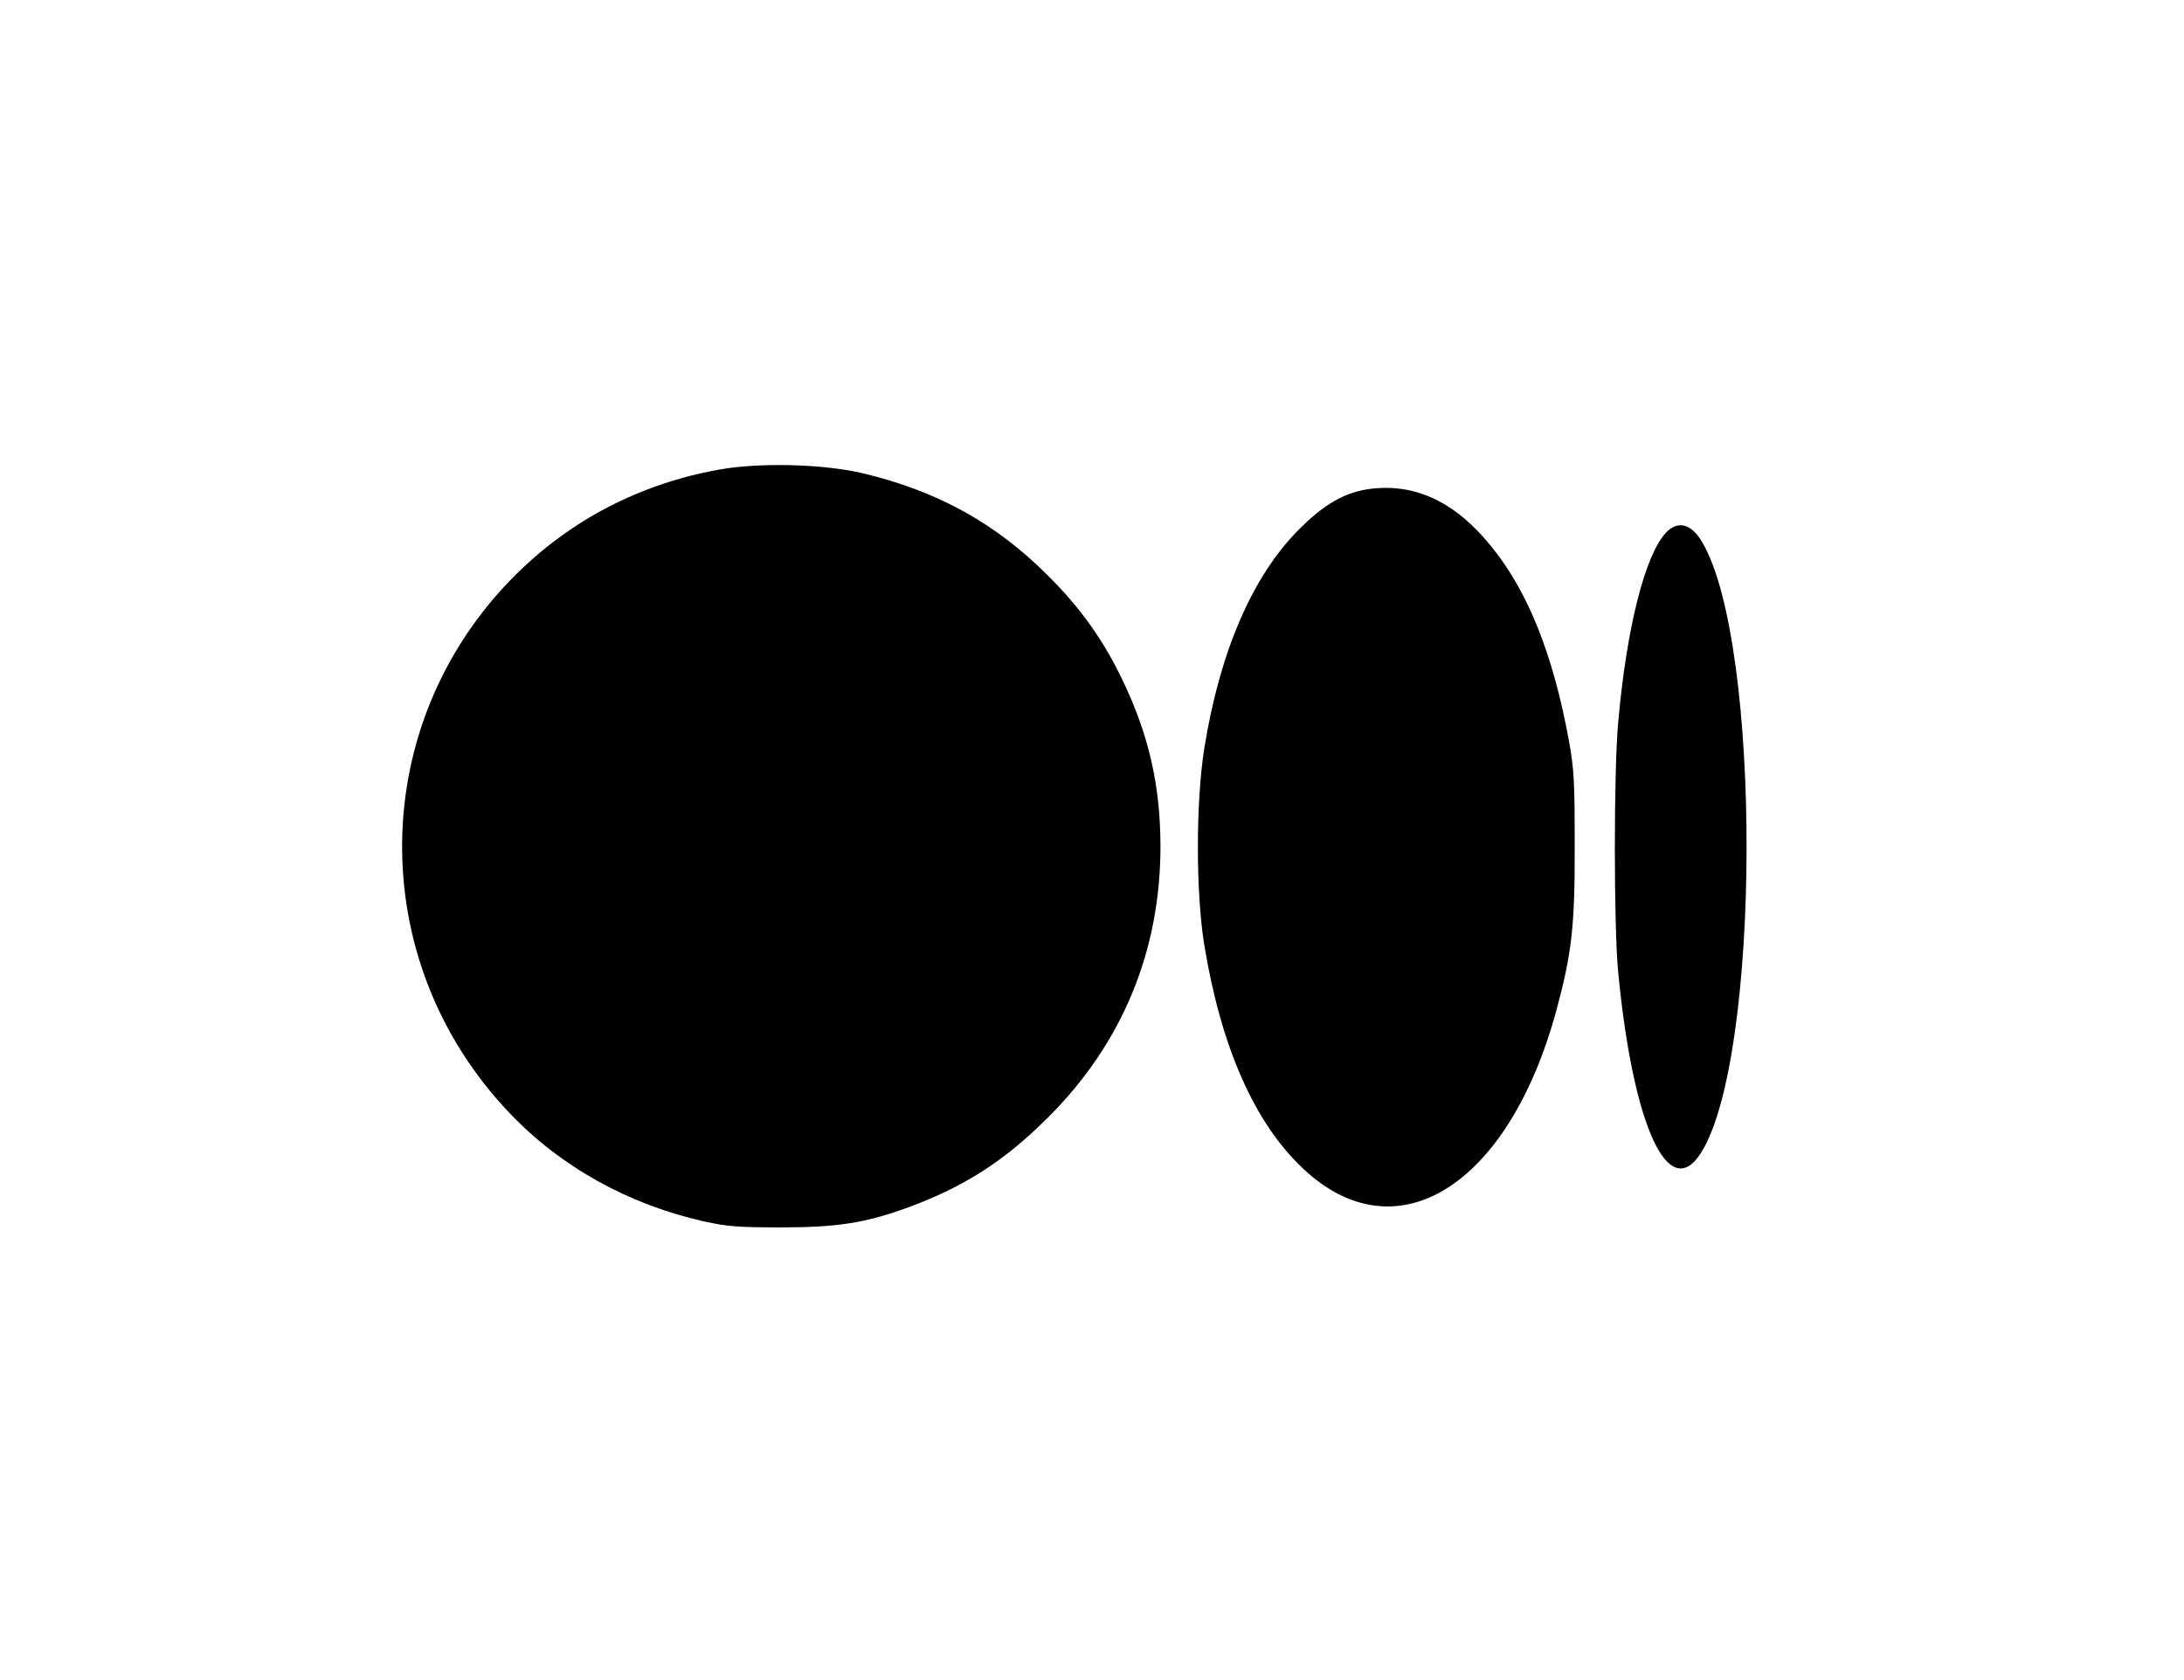 <?xml version="1.0" standalone="no"?>
<!DOCTYPE svg PUBLIC "-//W3C//DTD SVG 20010904//EN"
 "http://www.w3.org/TR/2001/REC-SVG-20010904/DTD/svg10.dtd">
<svg version="1.0" xmlns="http://www.w3.org/2000/svg"
 width="823pt" height="633pt" viewBox="0 0 823 633"
 preserveAspectRatio="xMidYMid meet">

<g transform="translate(0,633) scale(0.1,-0.1)"
fill="#000000" stroke="none">
<path d="M2707 4560 c-296 -54 -554 -188 -763 -395 -562 -558 -573 -1453 -24
-2029 192 -202 447 -344 731 -408 89 -20 132 -23 294 -23 211 0 318 17 479 76
211 78 362 175 526 339 280 279 424 629 423 1025 -1 225 -43 410 -138 612 -73
155 -161 280 -285 403 -197 198 -418 320 -700 387 -150 35 -390 41 -543 13z"/>
<path d="M5165 4488 c-97 -12 -178 -59 -275 -158 -172 -175 -294 -458 -352
-821 -32 -202 -32 -541 0 -739 63 -385 189 -671 372 -843 351 -332 775 -67
955 596 58 214 70 320 69 617 0 242 -2 290 -22 400 -59 321 -152 557 -290 728
-135 169 -286 241 -457 220z"/>
<path d="M6278 4323 c-79 -85 -148 -356 -180 -713 -17 -186 -17 -771 0 -945
56 -580 190 -871 312 -679 226 358 230 1916 5 2300 -41 71 -92 84 -137 37z"/>
</g>
</svg>
